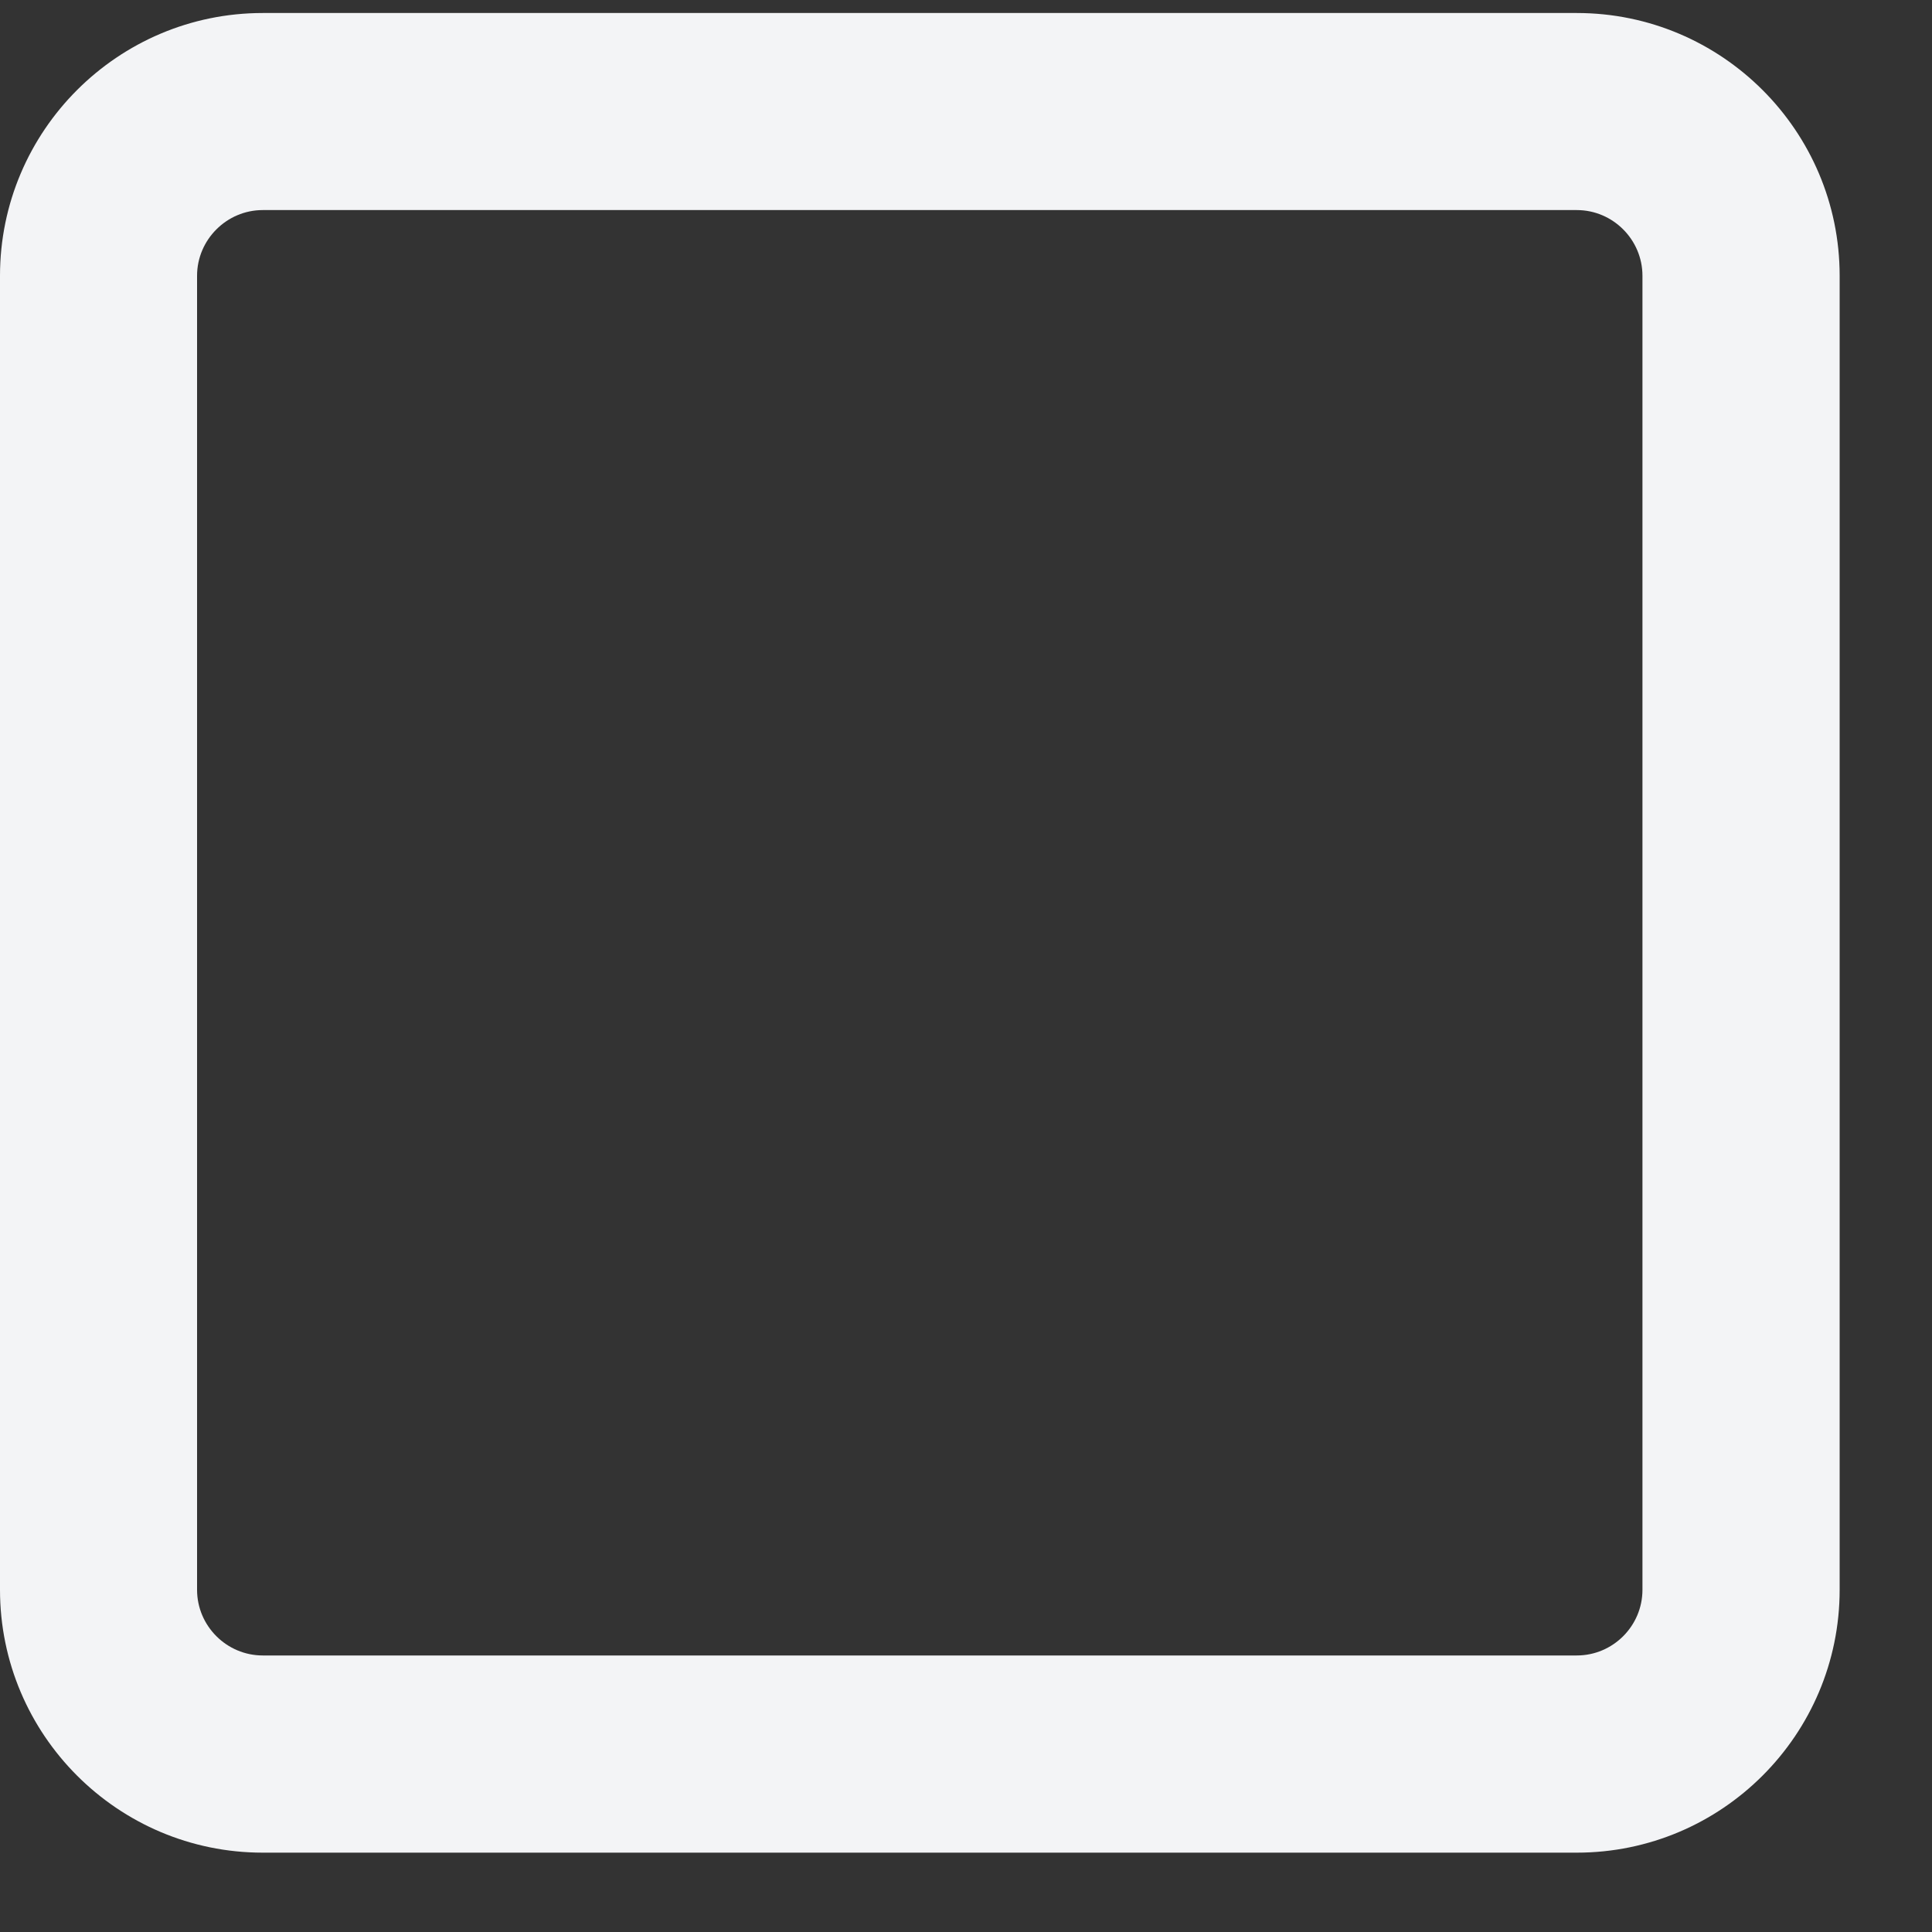 <svg width="15" height="15" viewBox="0 0 15 15" fill="none" xmlns="http://www.w3.org/2000/svg">
<rect x="0" y="0" width="15" height="15" fill="#333333" stroke="none"/>
<path d="M12.242 1.631C12.523 1.631 12.752 1.861 12.752 2.141V12.343C12.752 12.624 12.523 12.853 12.242 12.853H2.04C1.76 12.853 1.53 12.624 1.53 12.343V2.141C1.53 1.861 1.76 1.631 2.04 1.631H12.242ZM2.04 0.101C0.915 0.101 0 1.016 0 2.141V12.343C0 13.469 0.915 14.384 2.04 14.384H12.242C13.368 14.384 14.283 13.469 14.283 12.343V2.141C14.283 1.016 13.368 0.101 12.242 0.101H2.04Z" fill="#F3F4F6"/>
</svg>
